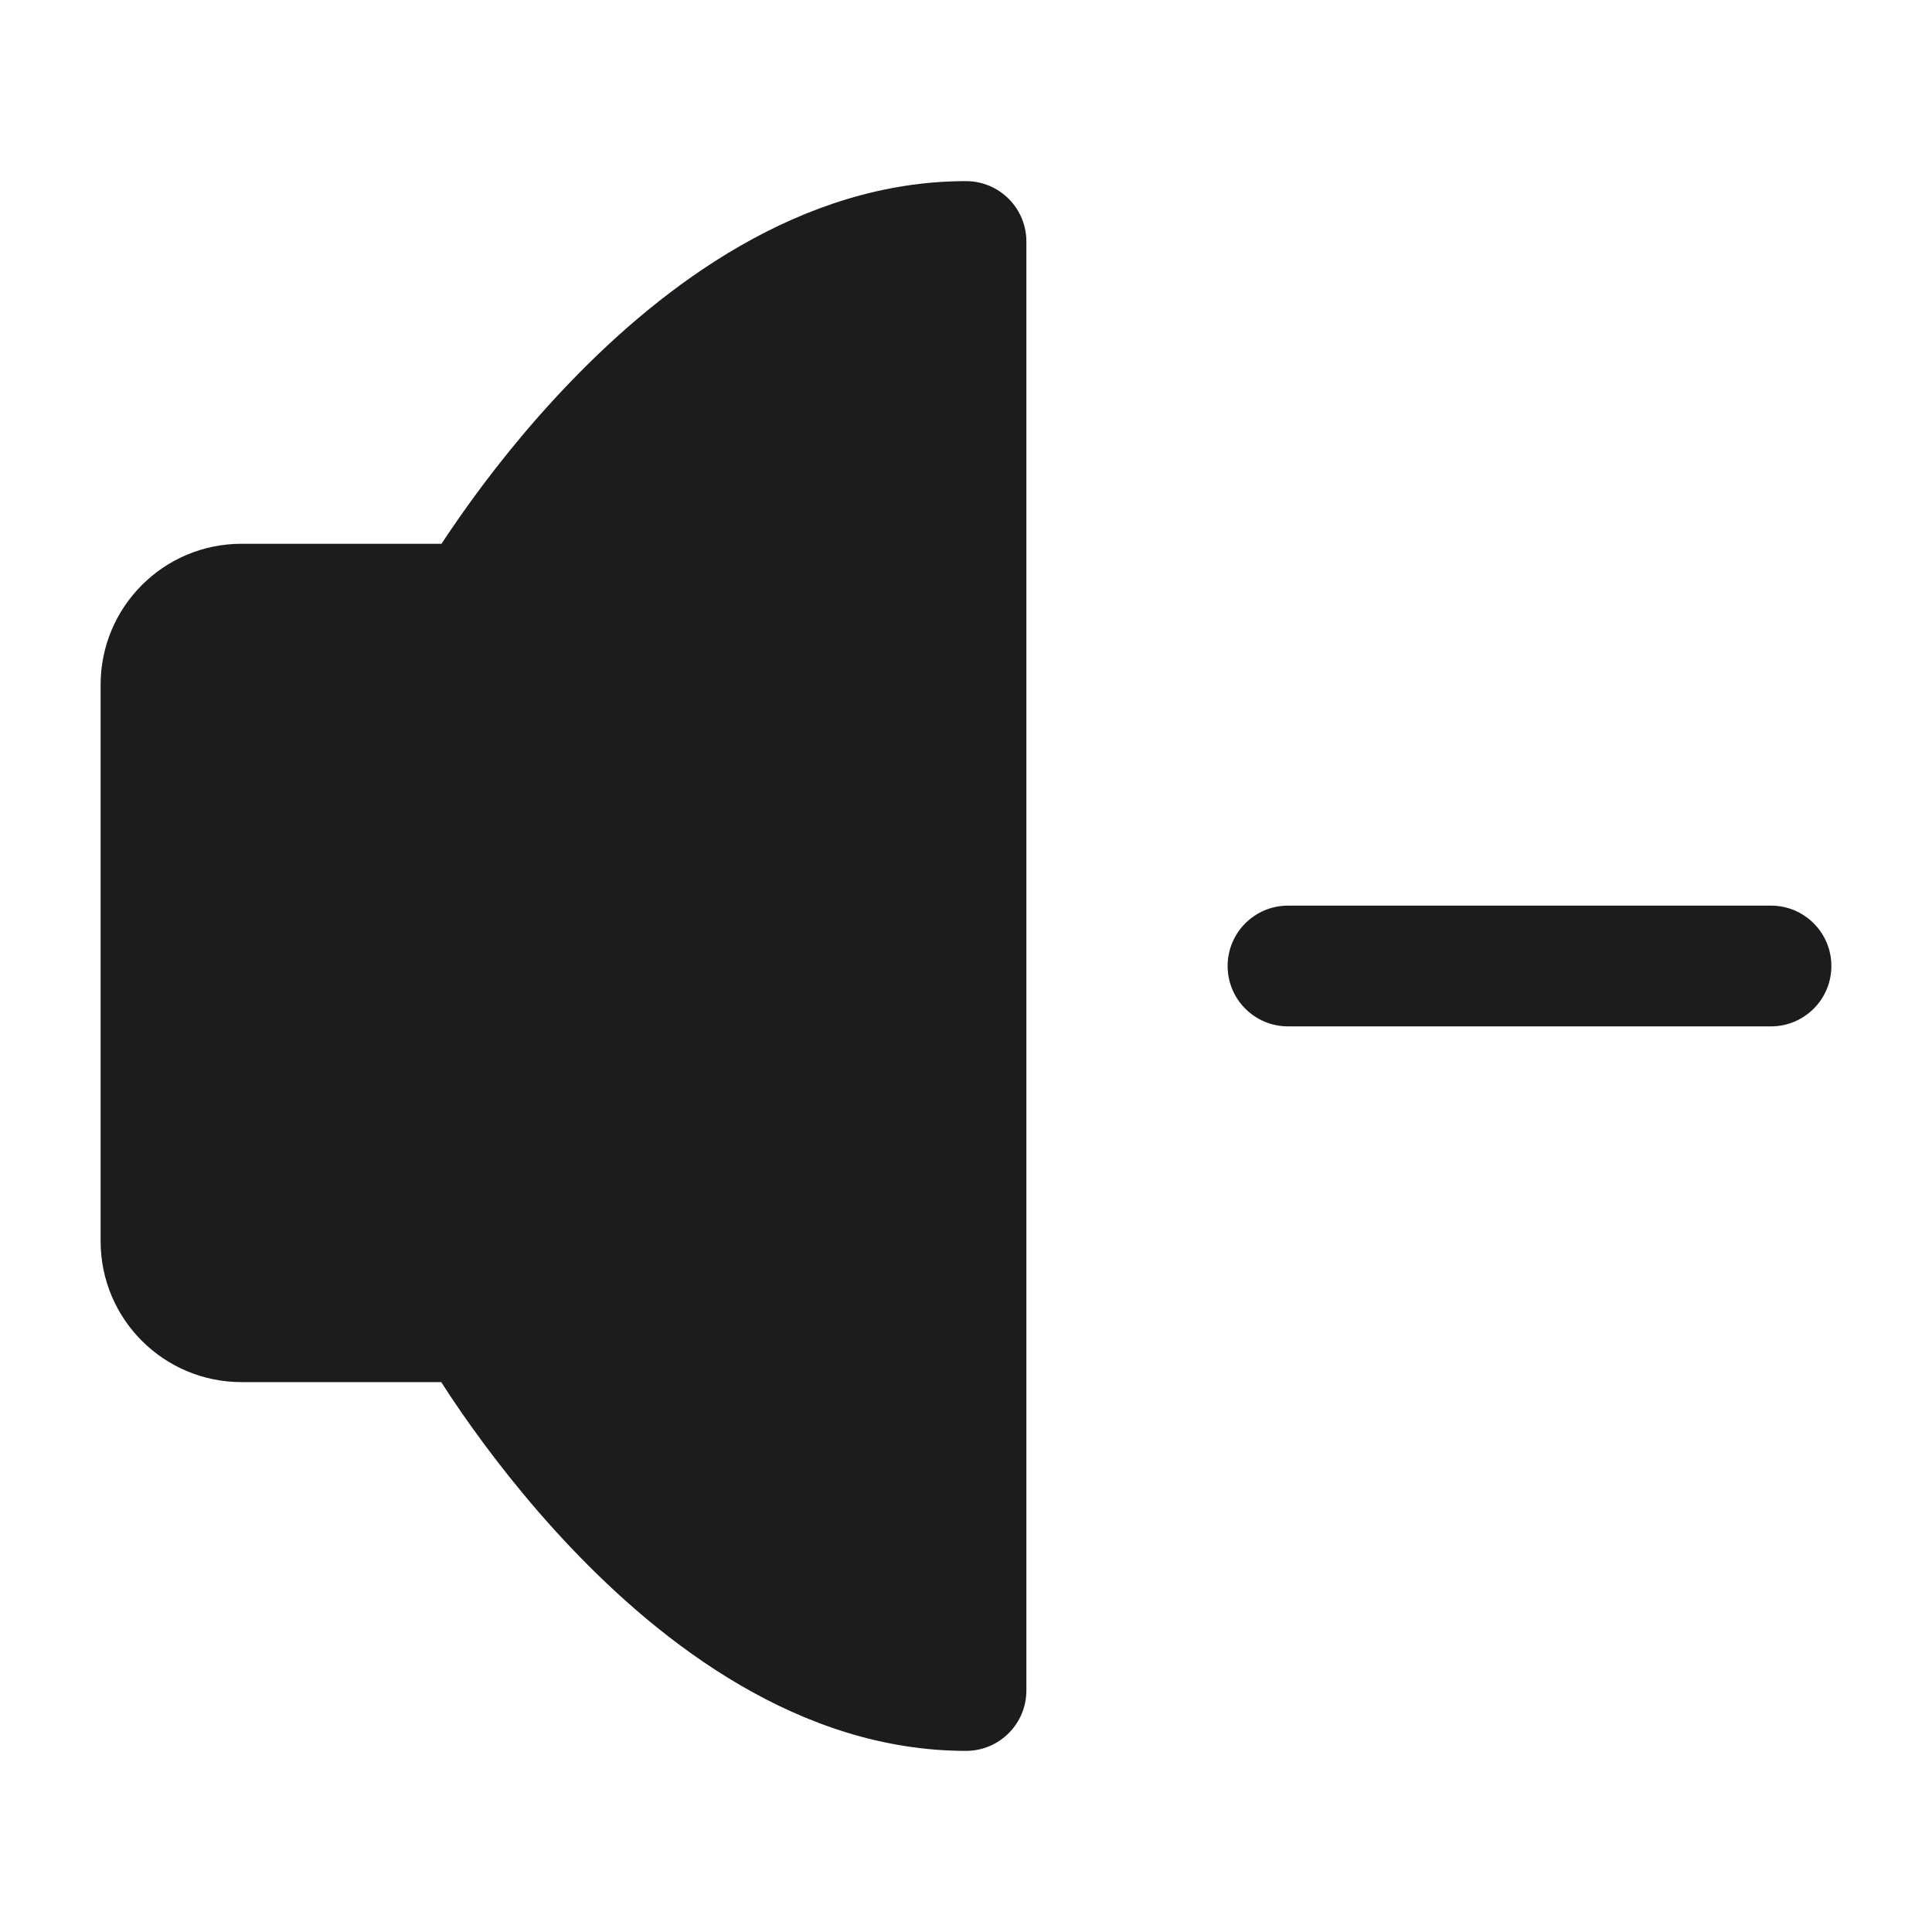 <svg width="24" height="24" viewBox="0 0 24 24" fill="none" xmlns="http://www.w3.org/2000/svg">
<path d="M12 3V21C8.5 21 5.899 16.419 5.899 16.419H3C2.448 16.419 2 15.972 2 15.419V8.505C2 7.953 2.448 7.505 3 7.505H5.899C5.899 7.505 8.5 3 12 3Z" fill="#1C1B1E"/>
<path fill-rule="evenodd" clip-rule="evenodd" d="M6.549 7.881C6.549 7.881 6.549 7.88 6.549 7.88L6.549 7.881ZM6.549 7.88L6.549 7.88L6.553 7.873L6.572 7.842C6.589 7.813 6.616 7.77 6.652 7.713C6.724 7.599 6.832 7.434 6.973 7.234C7.256 6.834 7.666 6.302 8.177 5.774C9.041 4.879 10.101 4.086 11.25 3.833V20.165C10.105 19.909 9.046 19.104 8.181 18.193C7.67 17.655 7.259 17.115 6.976 16.707C6.835 16.504 6.727 16.336 6.655 16.22C6.619 16.162 6.592 16.118 6.574 16.088L6.556 16.056L6.552 16.05L6.551 16.049C6.551 16.049 6.551 16.049 6.551 16.049C6.551 16.049 6.551 16.049 6.551 16.049C6.551 16.049 6.551 16.049 6.551 16.049C6.551 16.049 6.551 16.049 6.551 16.049C6.418 15.814 6.169 15.669 5.899 15.669H3C2.862 15.669 2.75 15.558 2.75 15.419V8.505C2.75 8.367 2.862 8.255 3 8.255H5.899C6.167 8.255 6.415 8.113 6.549 7.881M5.481 17.169C5.553 17.282 5.641 17.415 5.744 17.563C6.058 18.015 6.516 18.619 7.093 19.226C8.218 20.41 9.93 21.75 12 21.75C12.414 21.75 12.75 21.414 12.75 21V3C12.75 2.586 12.414 2.25 12 2.25C9.935 2.25 8.224 3.565 7.098 4.732C6.52 5.329 6.062 5.924 5.748 6.369C5.645 6.515 5.556 6.645 5.484 6.755H3C2.034 6.755 1.25 7.539 1.25 8.505V15.419C1.25 16.386 2.034 17.169 3 17.169H5.481Z" fill="#1C1B1E"/>
<path fill-rule="evenodd" clip-rule="evenodd" d="M15.25 12C15.25 11.586 15.586 11.25 16 11.25H22C22.414 11.25 22.75 11.586 22.75 12C22.75 12.414 22.414 12.75 22 12.75H16C15.586 12.75 15.25 12.414 15.25 12Z" fill="#1C1B1E"/>
</svg>
